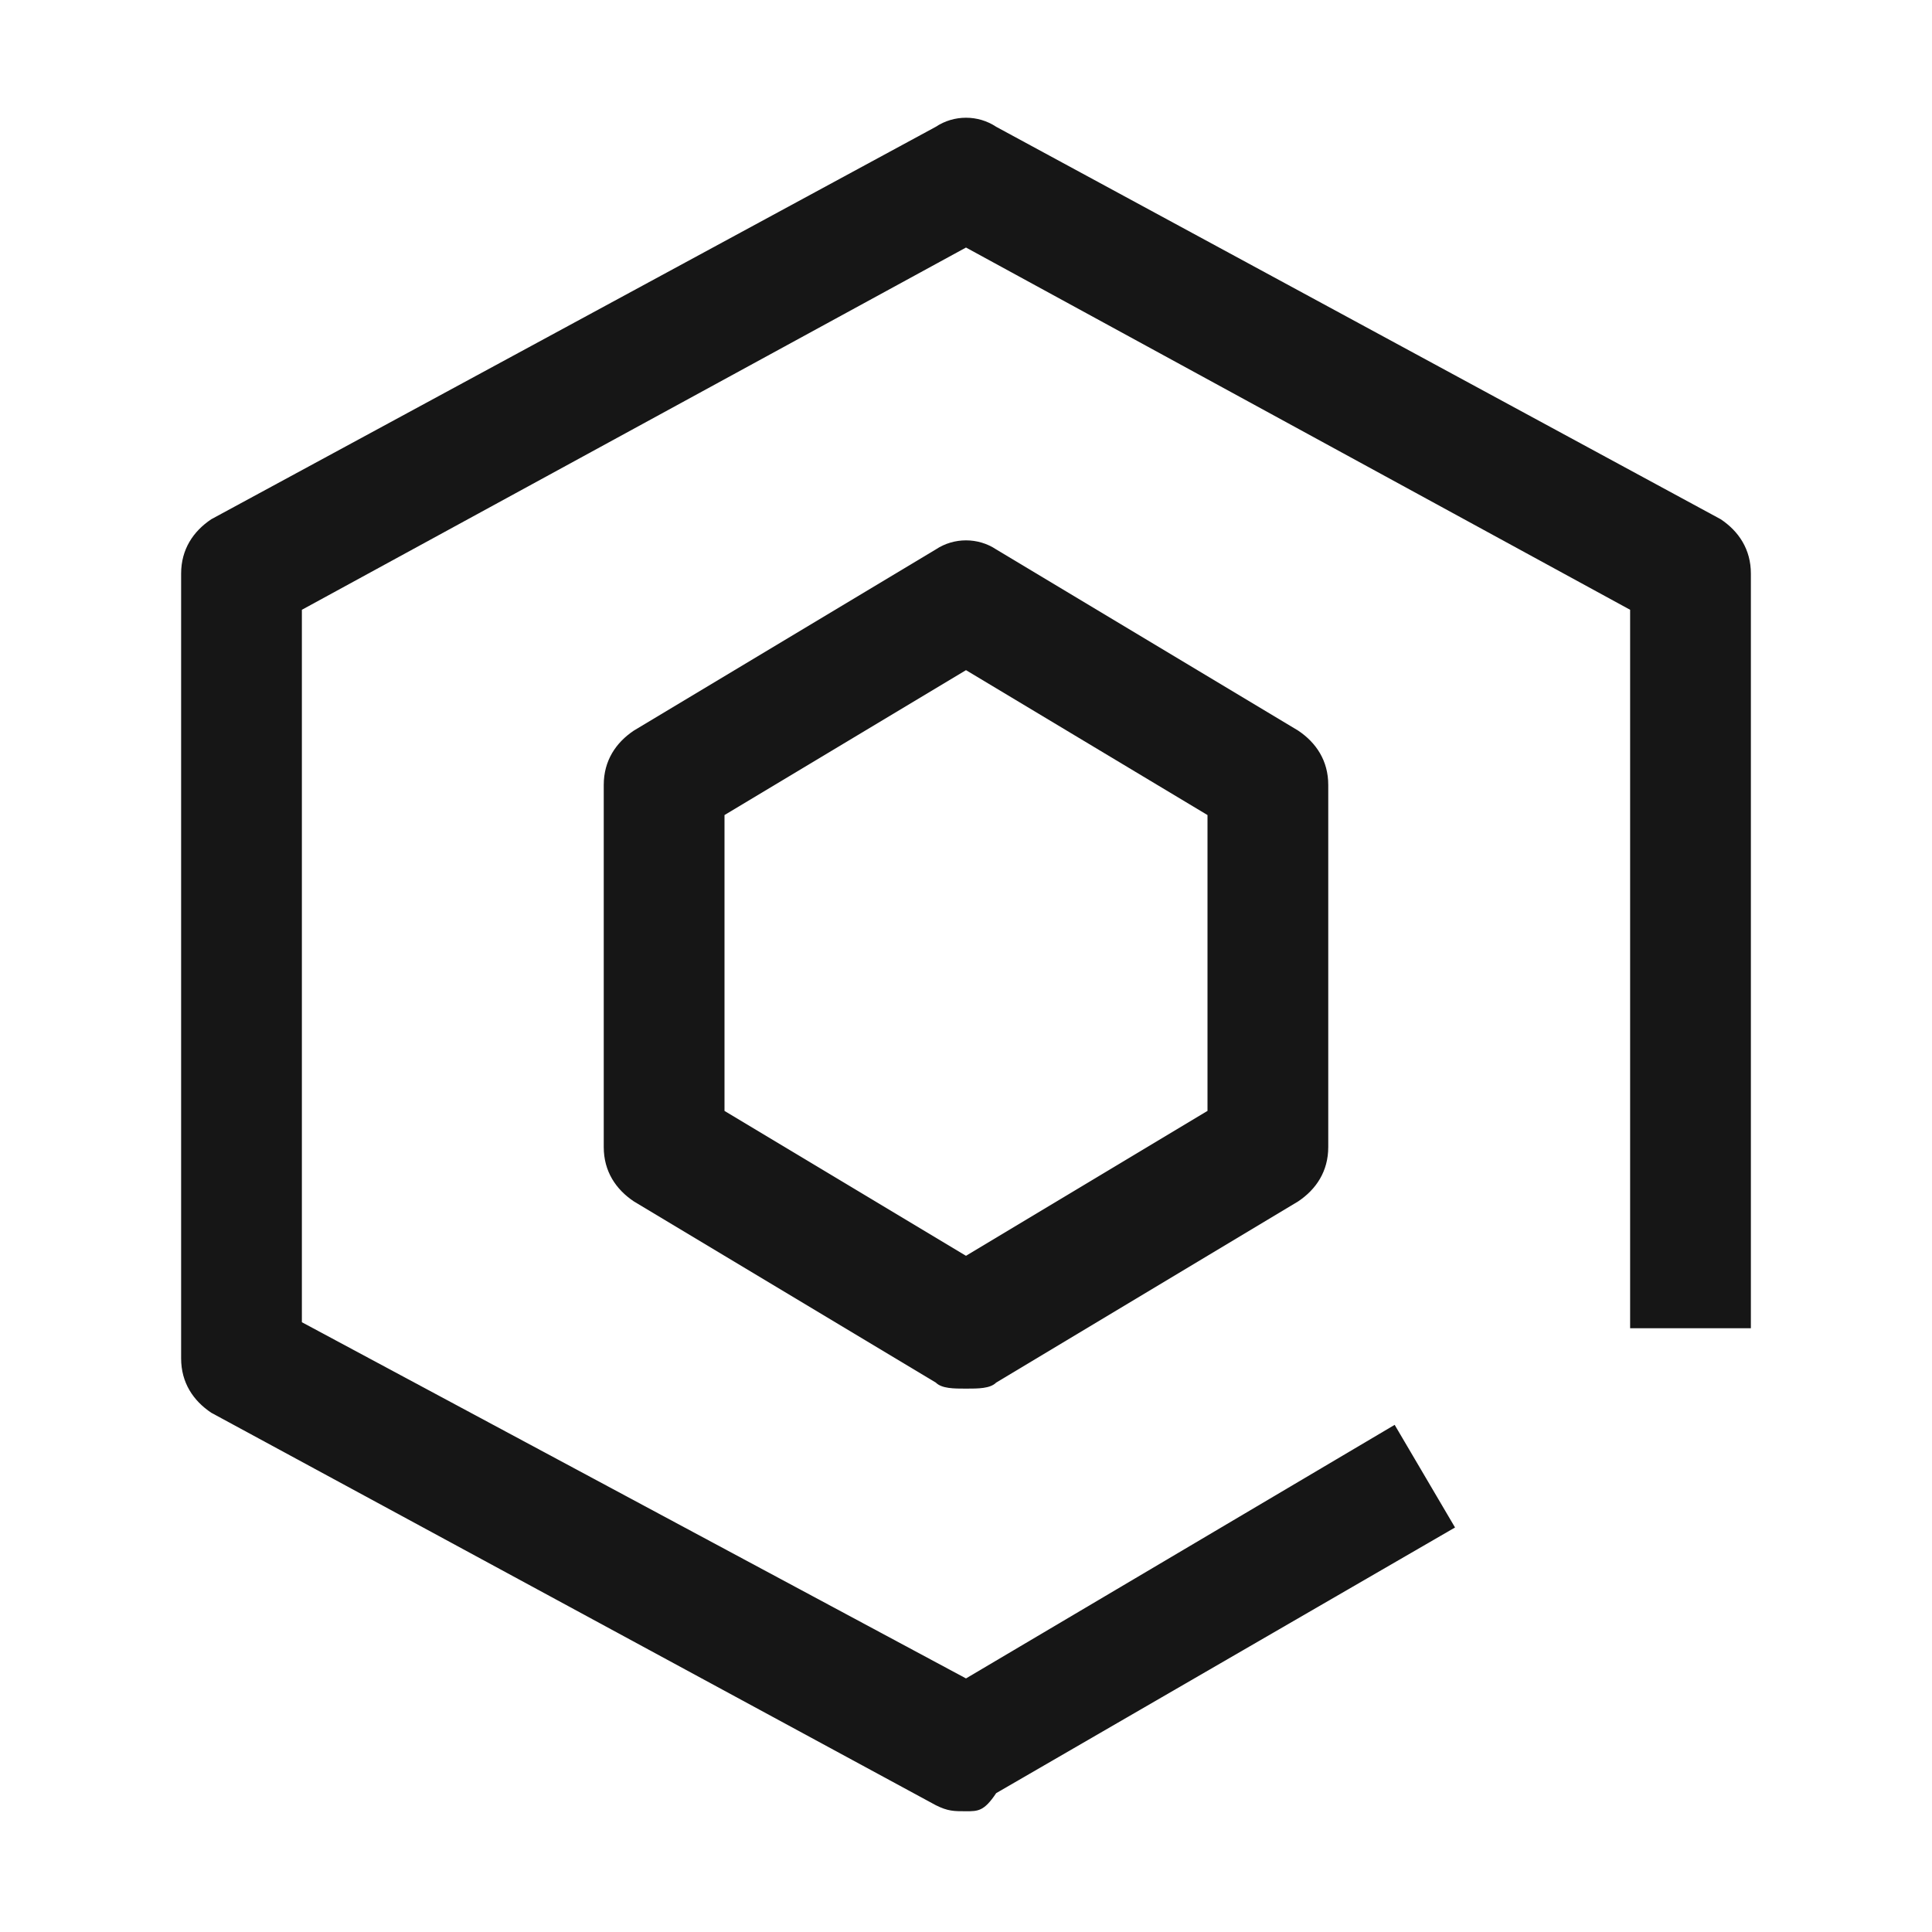 <?xml version="1.0" encoding="utf-8"?>
<!-- Generator: Adobe Illustrator 24.1.0, SVG Export Plug-In . SVG Version: 6.00 Build 0)  -->
<svg version="1.1" xmlns="http://www.w3.org/2000/svg" xmlns:xlink="http://www.w3.org/1999/xlink" x="0px" y="0px" width="32px"
	 height="32px" viewBox="0 0 32 32" style="enable-background:new 0 0 32 32;" xml:space="preserve">
<style type="text/css">
	.st0{fill:#161616;}
	.st1{filter:url(#Adobe_OpacityMaskFilter);}
	.st2{fill:#FFFFFF;}
	.st3{fill:url(#SVGID_1_);}
	.st4{mask:url(#shell_2_);fill:url(#shell_3_);}
	.st5{fill:#061F80;}
	.st6{filter:url(#Adobe_OpacityMaskFilter_1_);}
	.st7{filter:url(#Adobe_OpacityMaskFilter_2_);}
	.st8{fill:url(#SVGID_2_);}
	.st9{mask:url(#gradient_5_);fill:none;stroke:#FFFFFF;stroke-width:2;stroke-linejoin:round;stroke-miterlimit:10;}
	.st10{fill:url(#gradient_6_);}
	.st11{filter:url(#Adobe_OpacityMaskFilter_3_);}
	.st12{filter:url(#Adobe_OpacityMaskFilter_4_);}
	.st13{fill:none;stroke:url(#SVGID_3_);stroke-width:3;stroke-linejoin:round;stroke-miterlimit:10;}
	.st14{mask:url(#gradient_7_);fill:none;stroke:#FFFFFF;stroke-width:2;stroke-linejoin:round;stroke-miterlimit:10;}
	.st15{fill:url(#gradient_8_);}
	.st16{filter:url(#Adobe_OpacityMaskFilter_5_);}
	.st17{filter:url(#Adobe_OpacityMaskFilter_6_);}
	.st18{fill:url(#SVGID_4_);}
	.st19{mask:url(#gradient_9_);fill:none;stroke:#FFFFFF;stroke-width:2;stroke-linejoin:round;stroke-miterlimit:10;}
	.st20{fill:url(#gradient_10_);}
	.st21{fill:none;stroke:#061F80;stroke-width:2;stroke-linejoin:round;stroke-miterlimit:10;}
	.st22{display:none;fill:url(#gradient_11_);}
	.st23{fill:none;stroke:#161616;stroke-width:2;stroke-linejoin:round;stroke-miterlimit:10;}
	.st24{display:none;}
	.st25{display:inline;fill:url(#SVGID_5_);}
	.st26{filter:url(#Adobe_OpacityMaskFilter_7_);}
	.st27{filter:url(#Adobe_OpacityMaskFilter_8_);}
	.st28{fill:url(#SVGID_6_);}
	.st29{mask:url(#gradient_12_);fill:none;stroke:#FFFFFF;stroke-width:2;stroke-linejoin:round;stroke-miterlimit:10;}
	.st30{fill:url(#gradient_13_);}
</style>
<g id="Export_1_">
	<g id="shell_outline_9_">
		<path class="st0" d="M16,30c-0.2,0-0.3,0-0.5-0.1l-12-6.5C3.2,23.2,3,22.9,3,22.5v-13c0-0.4,0.2-0.7,0.5-0.9l12-6.5
			c0.3-0.2,0.7-0.2,1,0l12,6.5C28.8,8.8,29,9.1,29,9.5V22h-2V10.1l-11-6l-11,6v11.8l11,5.9l7.1-4.2l1,1.7l-7.6,4.4
			C16.3,30,16.2,30,16,30z"/>
	</g>
	<g id="center">
		<path class="st0" d="M16,23c-0.2,0-0.4,0-0.5-0.1l-5-3C10.2,19.7,10,19.4,10,19v-6c0-0.4,0.2-0.7,0.5-0.9l5-3c0.3-0.2,0.7-0.2,1,0
			l5,3c0.3,0.2,0.5,0.5,0.5,0.9v6c0,0.4-0.2,0.7-0.5,0.9l-5,3C16.4,23,16.2,23,16,23z M12,18.4l4,2.4l4-2.4v-4.9l-4-2.4l-4,2.4V18.4
			z"/>
	</g>
</g>
<g id="Export">
</g>
<g id="Armada_2_-_app_icon">
</g>
<g id="App_icon_shell">
</g>
<g id="Armada_-_app_icon">
</g>
<g id="IKS_-_UI_icon">
</g>
<g id="Armada_-_UI_icon">
</g>
<g id="Armada_2_-_uiIcon">
</g>
<g id="ROKS_-_app_icon">
</g>
<g id="ROKS_-_UI_icon">
</g>
<g id="blue_bit">
</g>
</svg>

